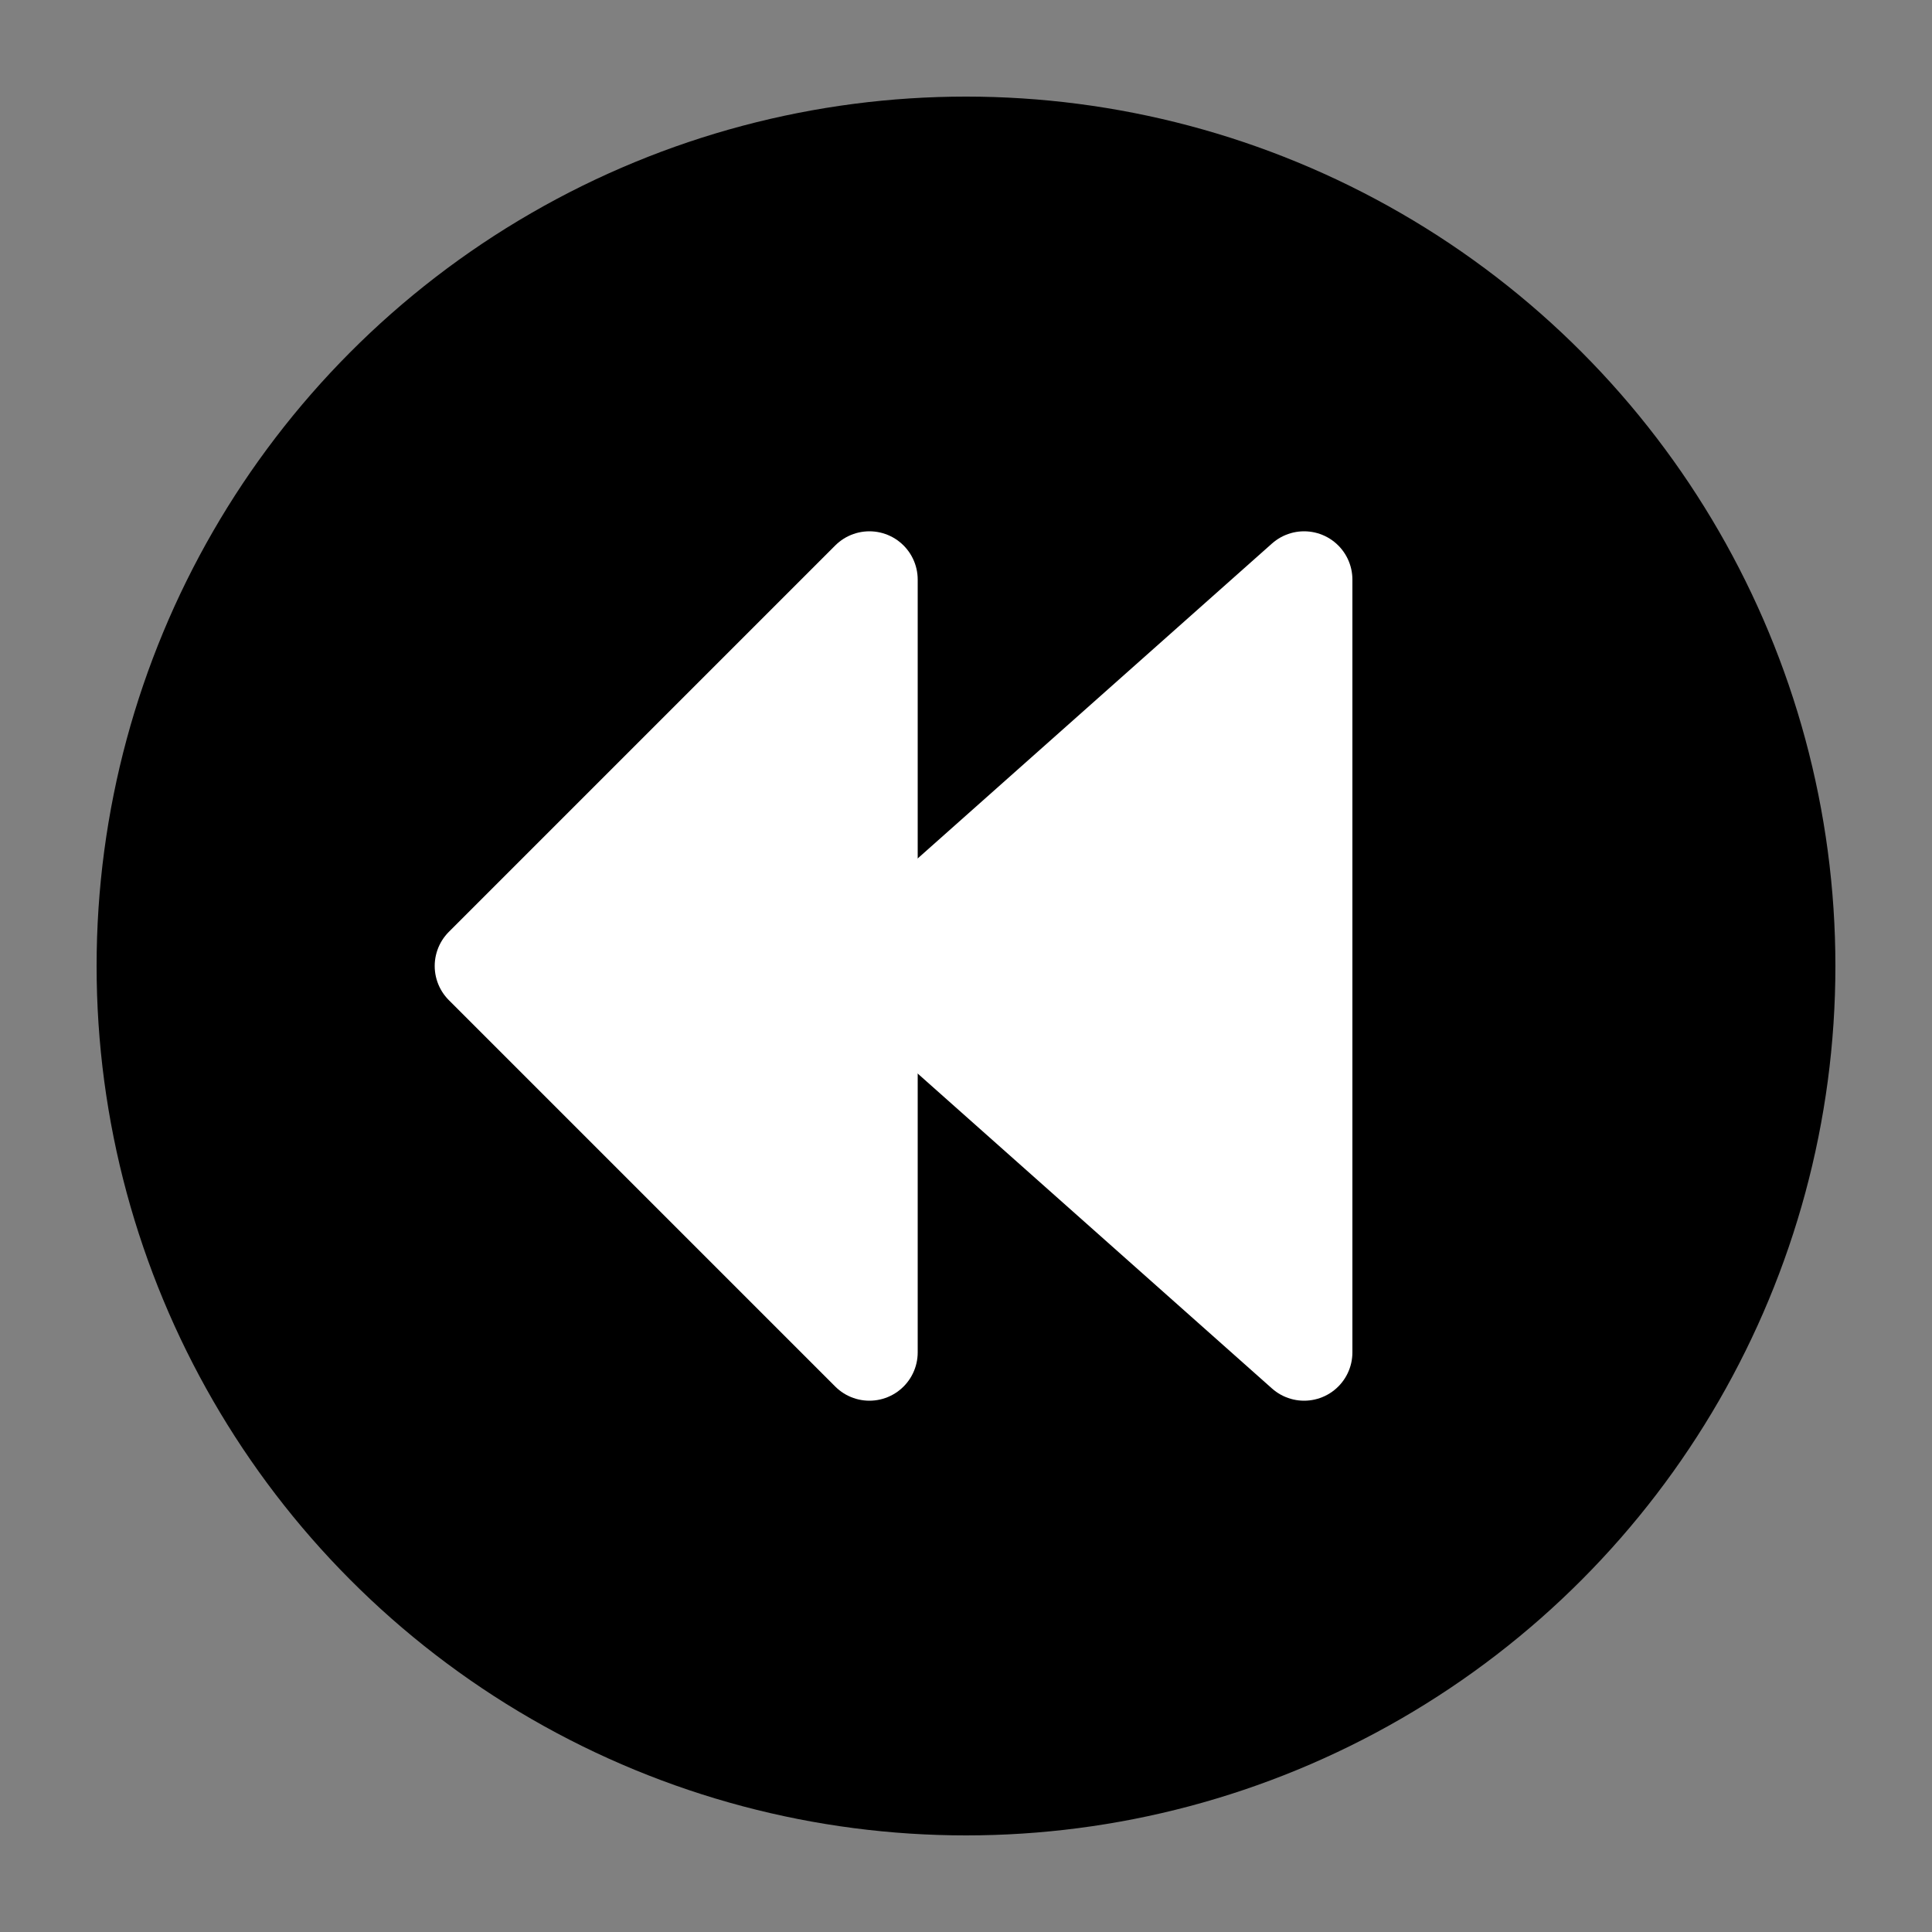 <svg xmlns="http://www.w3.org/2000/svg" viewBox="0 0 20 20">
    <rect x="0" y="0" width="20" height="20" fill="#808080" stroke="none"/>
    <title>rewind</title>
    <circle class="container" cx="10" cy="10" r="9"/>
        <g class="command" fill="#fff" stroke="#fff"
           stroke-width="1" stroke-linejoin="round">
        <polygon points="5,10 9,6 9,14"/>
        <polygon points="9,10 13.5,6 13.5,14"/>
    </g>
</svg>